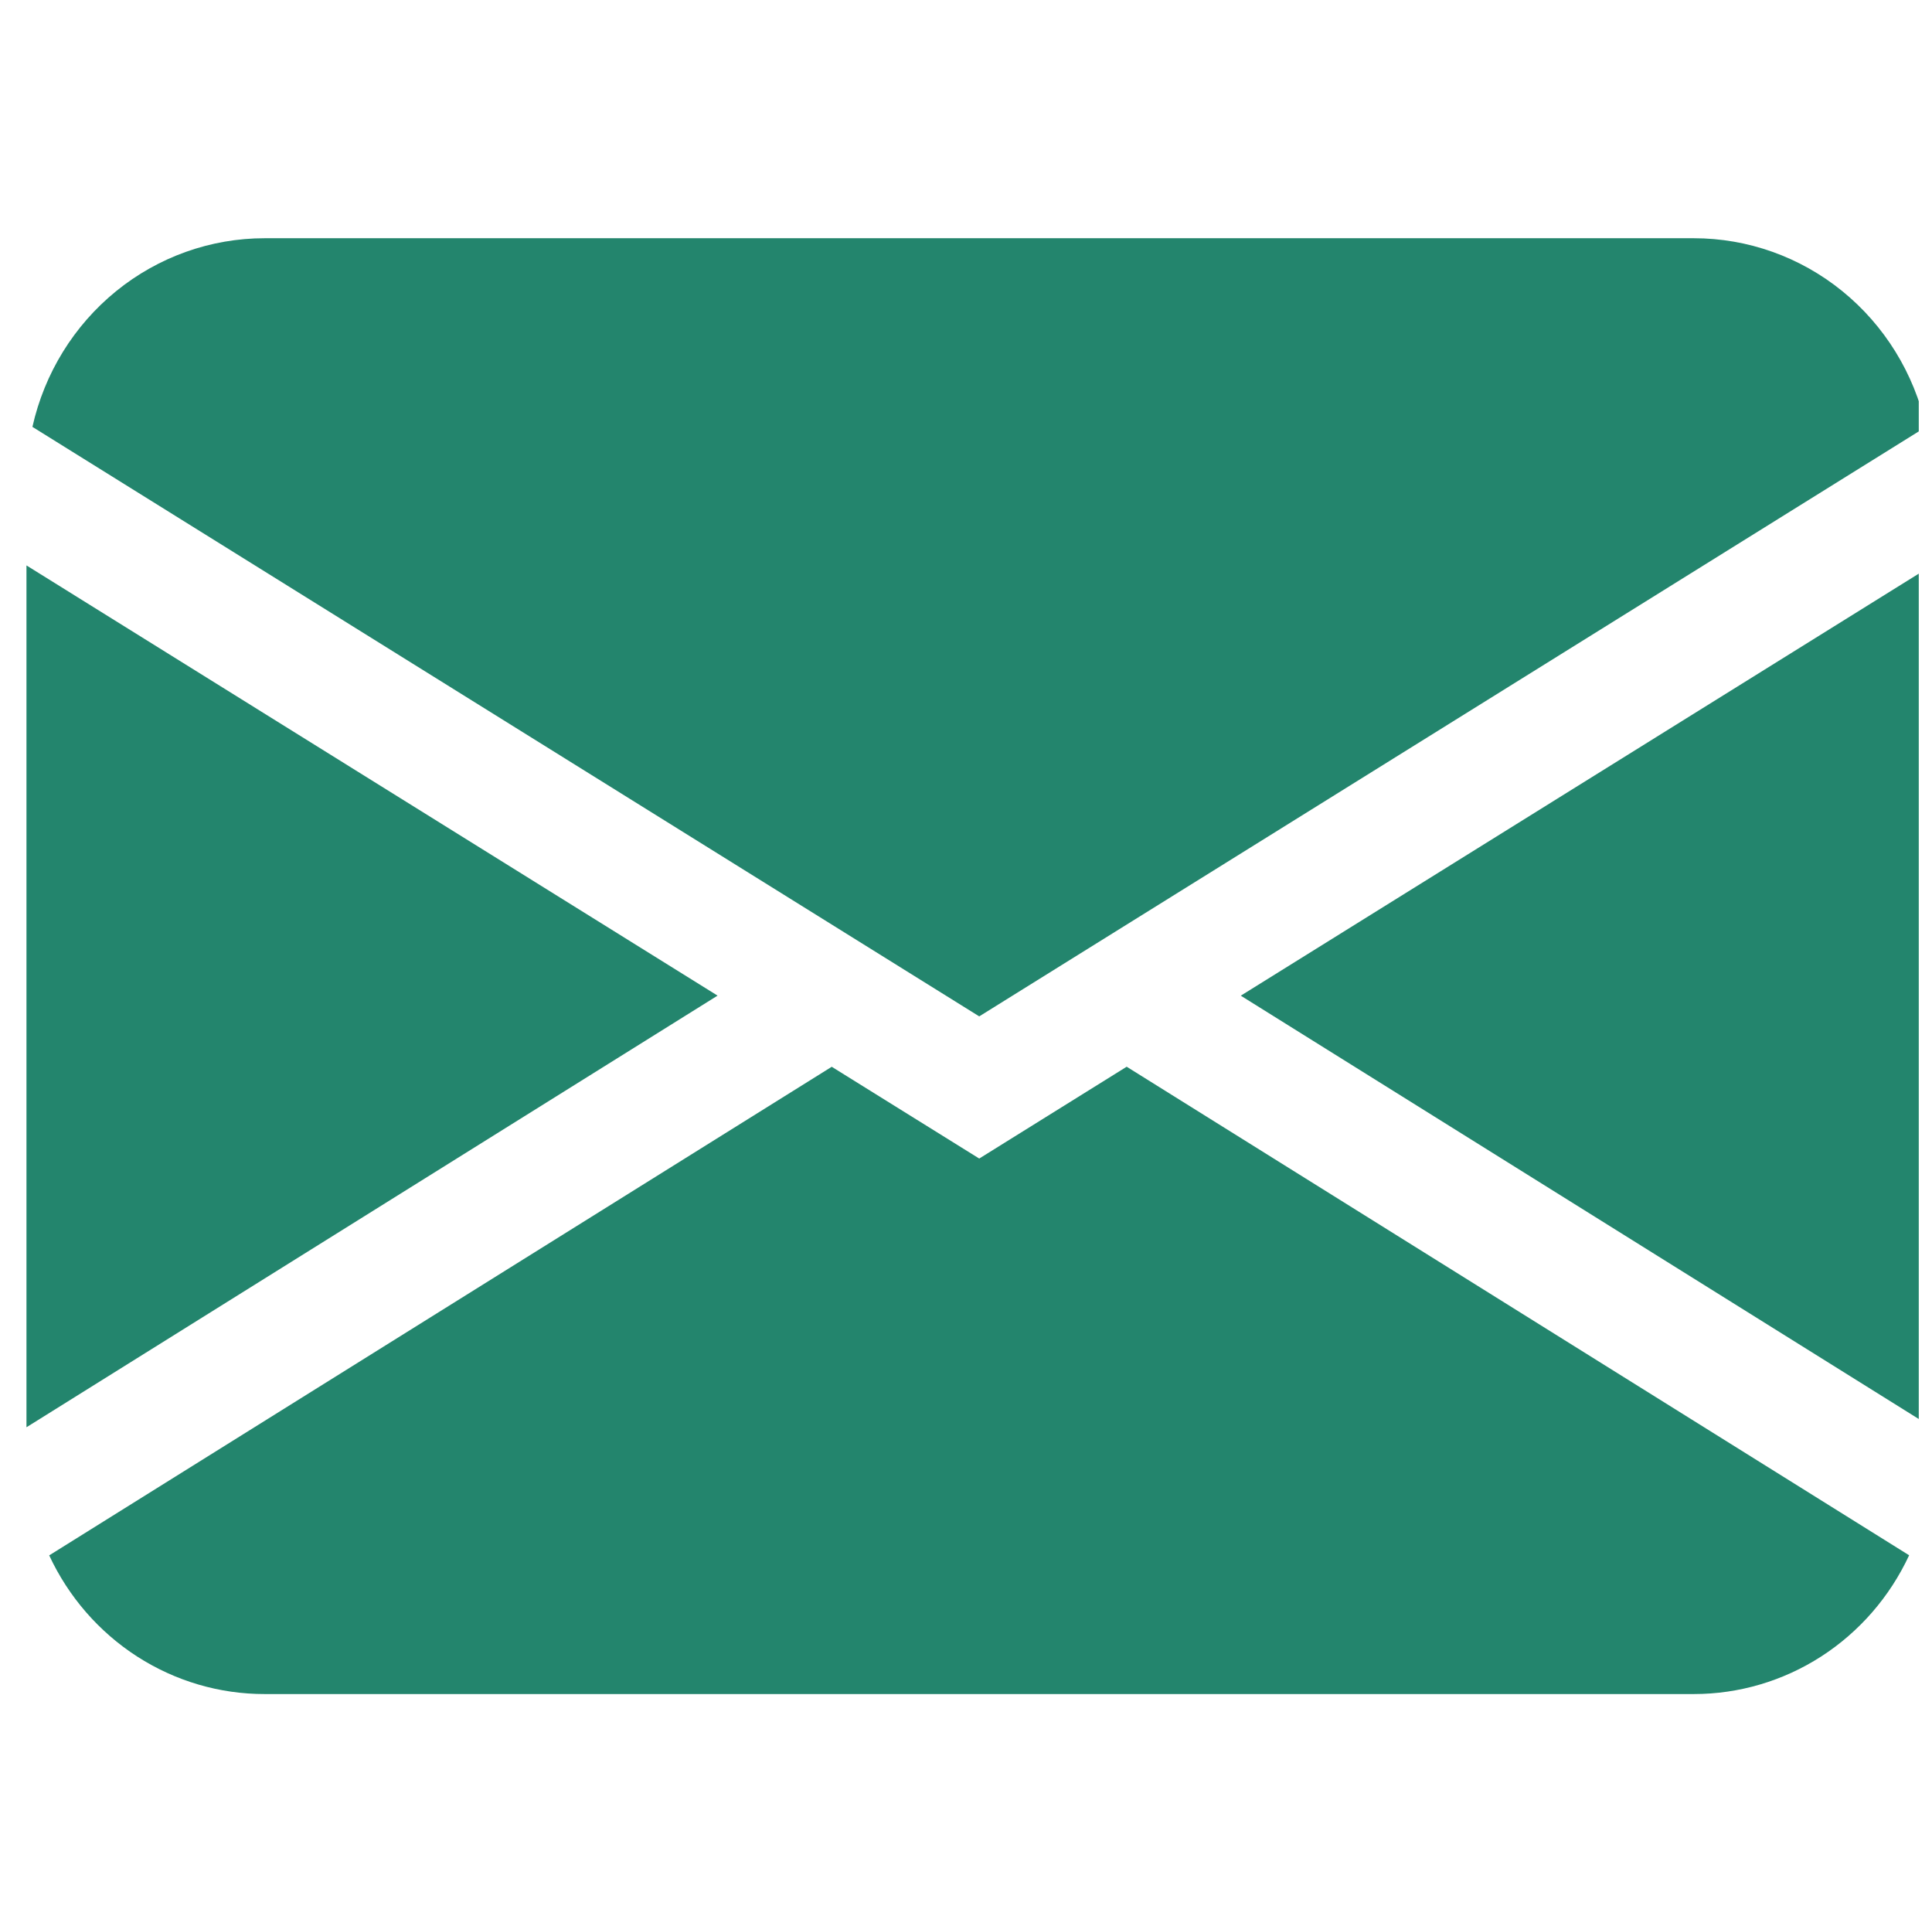 <svg xmlns="http://www.w3.org/2000/svg" width="73" height="72" viewBox="0 0 73 72" fill="none">
<g clip-path="url(#clip0_2879_8073)">
<path fill-rule="evenodd" clip-rule="evenodd" d="M1.225 16.127C1.679 14.102 2.794 12.295 4.388 11C5.982 9.705 7.961 9 10 9H64C66.039 9 68.018 9.705 69.612 11C71.206 12.295 72.321 14.102 72.775 16.127L37 38.398L1.225 16.127ZM1 21.361V53.921L27.113 37.614L1 21.361ZM31.424 40.304L1.859 58.761C2.59 60.33 3.743 61.655 5.184 62.583C6.625 63.51 8.295 64.002 10 64H64C65.704 64 67.374 63.508 68.814 62.58C70.255 61.651 71.406 60.326 72.136 58.757L42.571 40.3L37 43.769L31.424 40.3V40.304ZM46.886 37.618L73 53.921V21.361L46.886 37.614V37.618Z" fill="#23856D"/>
</g>
<defs>
<clipPath id="clip0_2879_8073">
<rect width="72" height="72" fill="white" transform="translate(0.5)"/>
</clipPath>
</defs>
</svg>